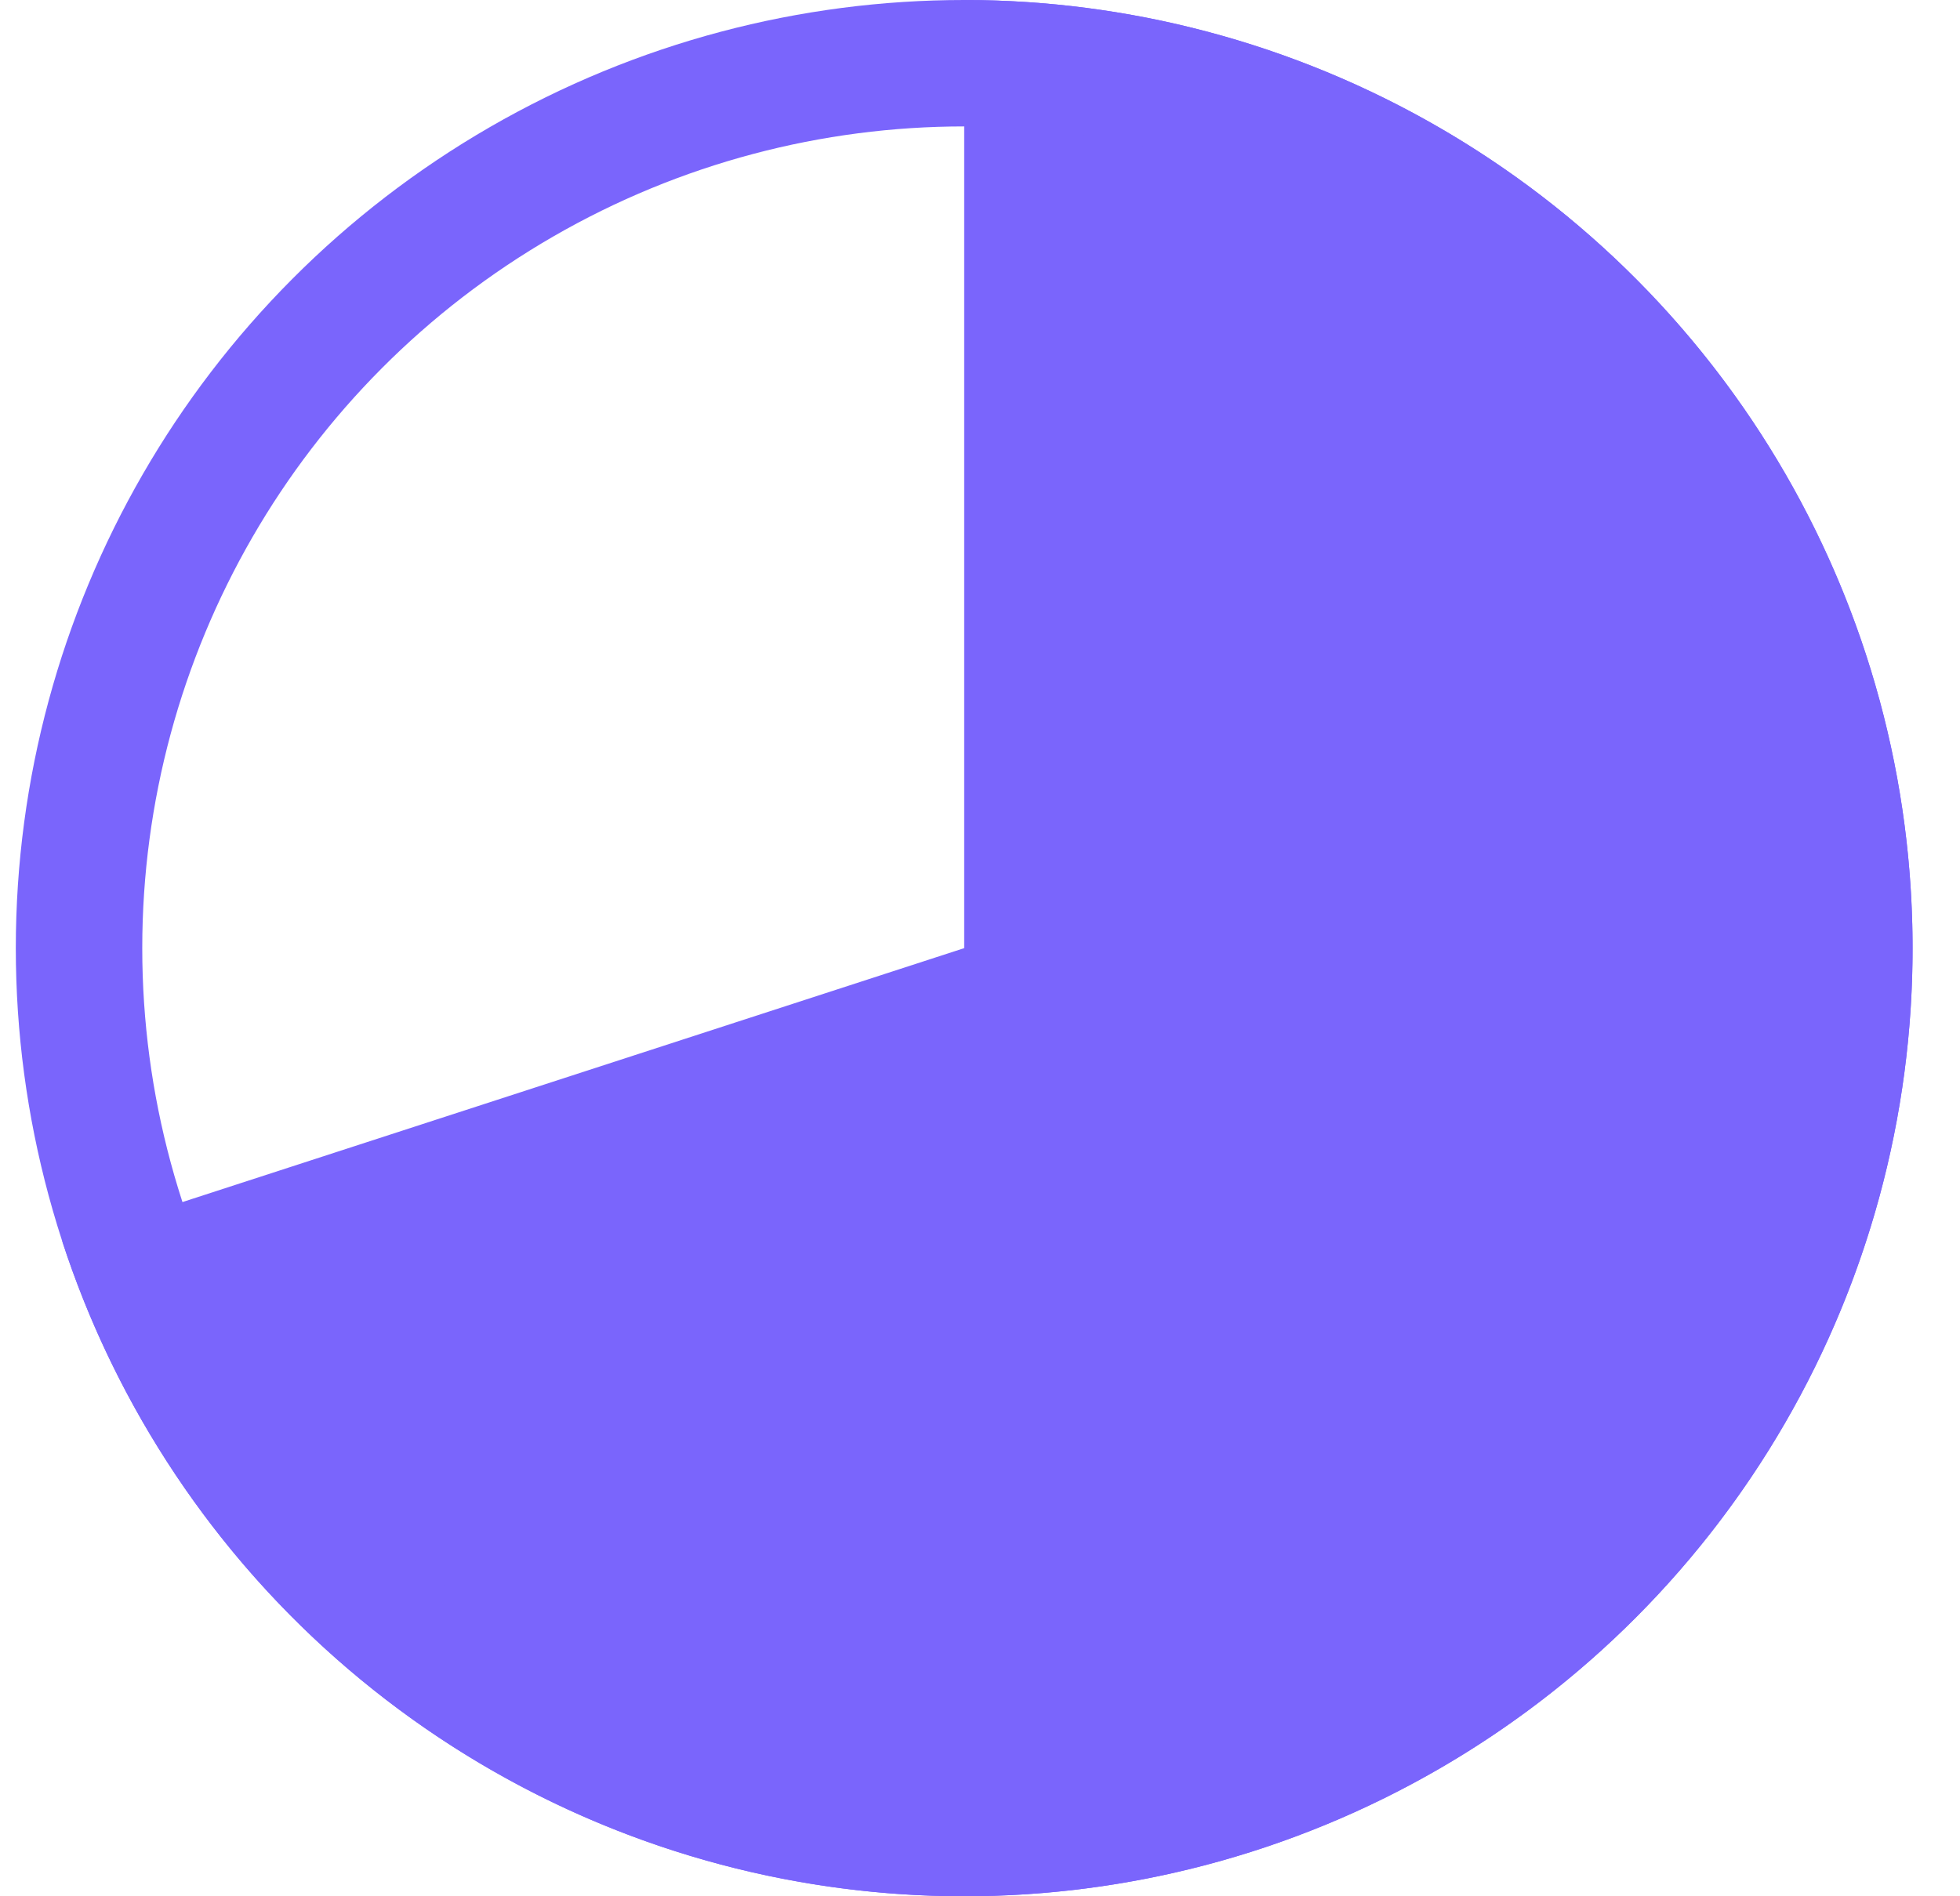<svg width="31" height="30" viewBox="0 0 31 30" fill="none" xmlns="http://www.w3.org/2000/svg">
<g id="Group 1">
<path id="Ellipse 1" d="M15.25 3.99357e-06C18.016 3.96058e-06 20.729 0.765 23.087 2.21C25.446 3.656 27.359 5.725 28.615 8.19C29.871 10.655 30.421 13.419 30.204 16.177C29.987 18.935 29.011 21.579 27.385 23.817C25.759 26.055 23.546 27.8 20.99 28.858C18.434 29.917 15.636 30.248 12.903 29.815C10.171 29.383 7.612 28.203 5.508 26.406C3.405 24.61 1.839 22.266 0.984 19.635L15.25 15L15.25 3.99357e-06Z" fill="#7A65FC"/>
<circle id="Ellipse 2" cx="15.25" cy="15" r="14" transform="rotate(180 15.25 15)" stroke="#7A65FC" stroke-width="2"/>
</g>
</svg>
